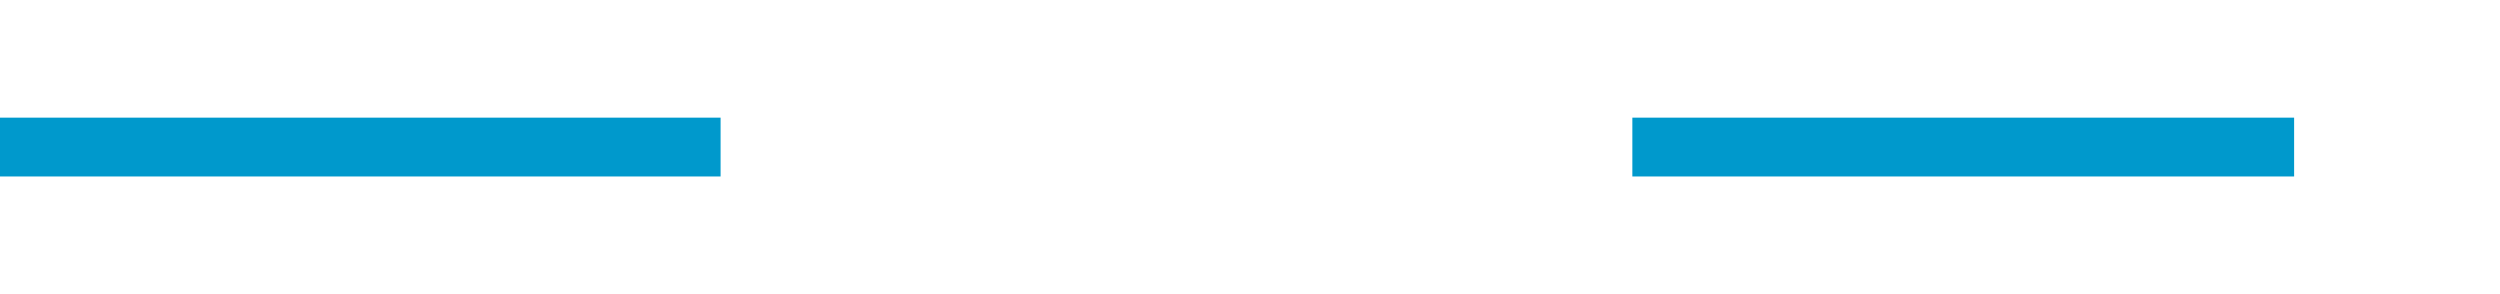 ﻿<?xml version="1.0" encoding="utf-8"?>
<svg version="1.1" xmlns:xlink="http://www.w3.org/1999/xlink" width="85px" height="10px" preserveAspectRatio="xMinYMid meet" viewBox="381 1573  85 8" xmlns="http://www.w3.org/2000/svg">
  <defs>
    <mask fill="white" id="clip242">
      <path d="M 405.5 1565  L 436.5 1565  L 436.5 1589  L 405.5 1589  Z M 381 1565  L 471 1565  L 471 1589  L 381 1589  Z " fill-rule="evenodd" />
    </mask>
  </defs>
  <path d="M 405.5 1577  L 381 1577  M 436.5 1577  L 459 1577  " stroke-width="2" stroke="#0099cc" fill="none" />
  <path d="M 453.893 1572.707  L 458.186 1577  L 453.893 1581.293  L 455.307 1582.707  L 460.307 1577.707  L 461.014 1577  L 460.307 1576.293  L 455.307 1571.293  L 453.893 1572.707  Z " fill-rule="nonzero" fill="#0099cc" stroke="none" mask="url(#clip242)" />
</svg>
